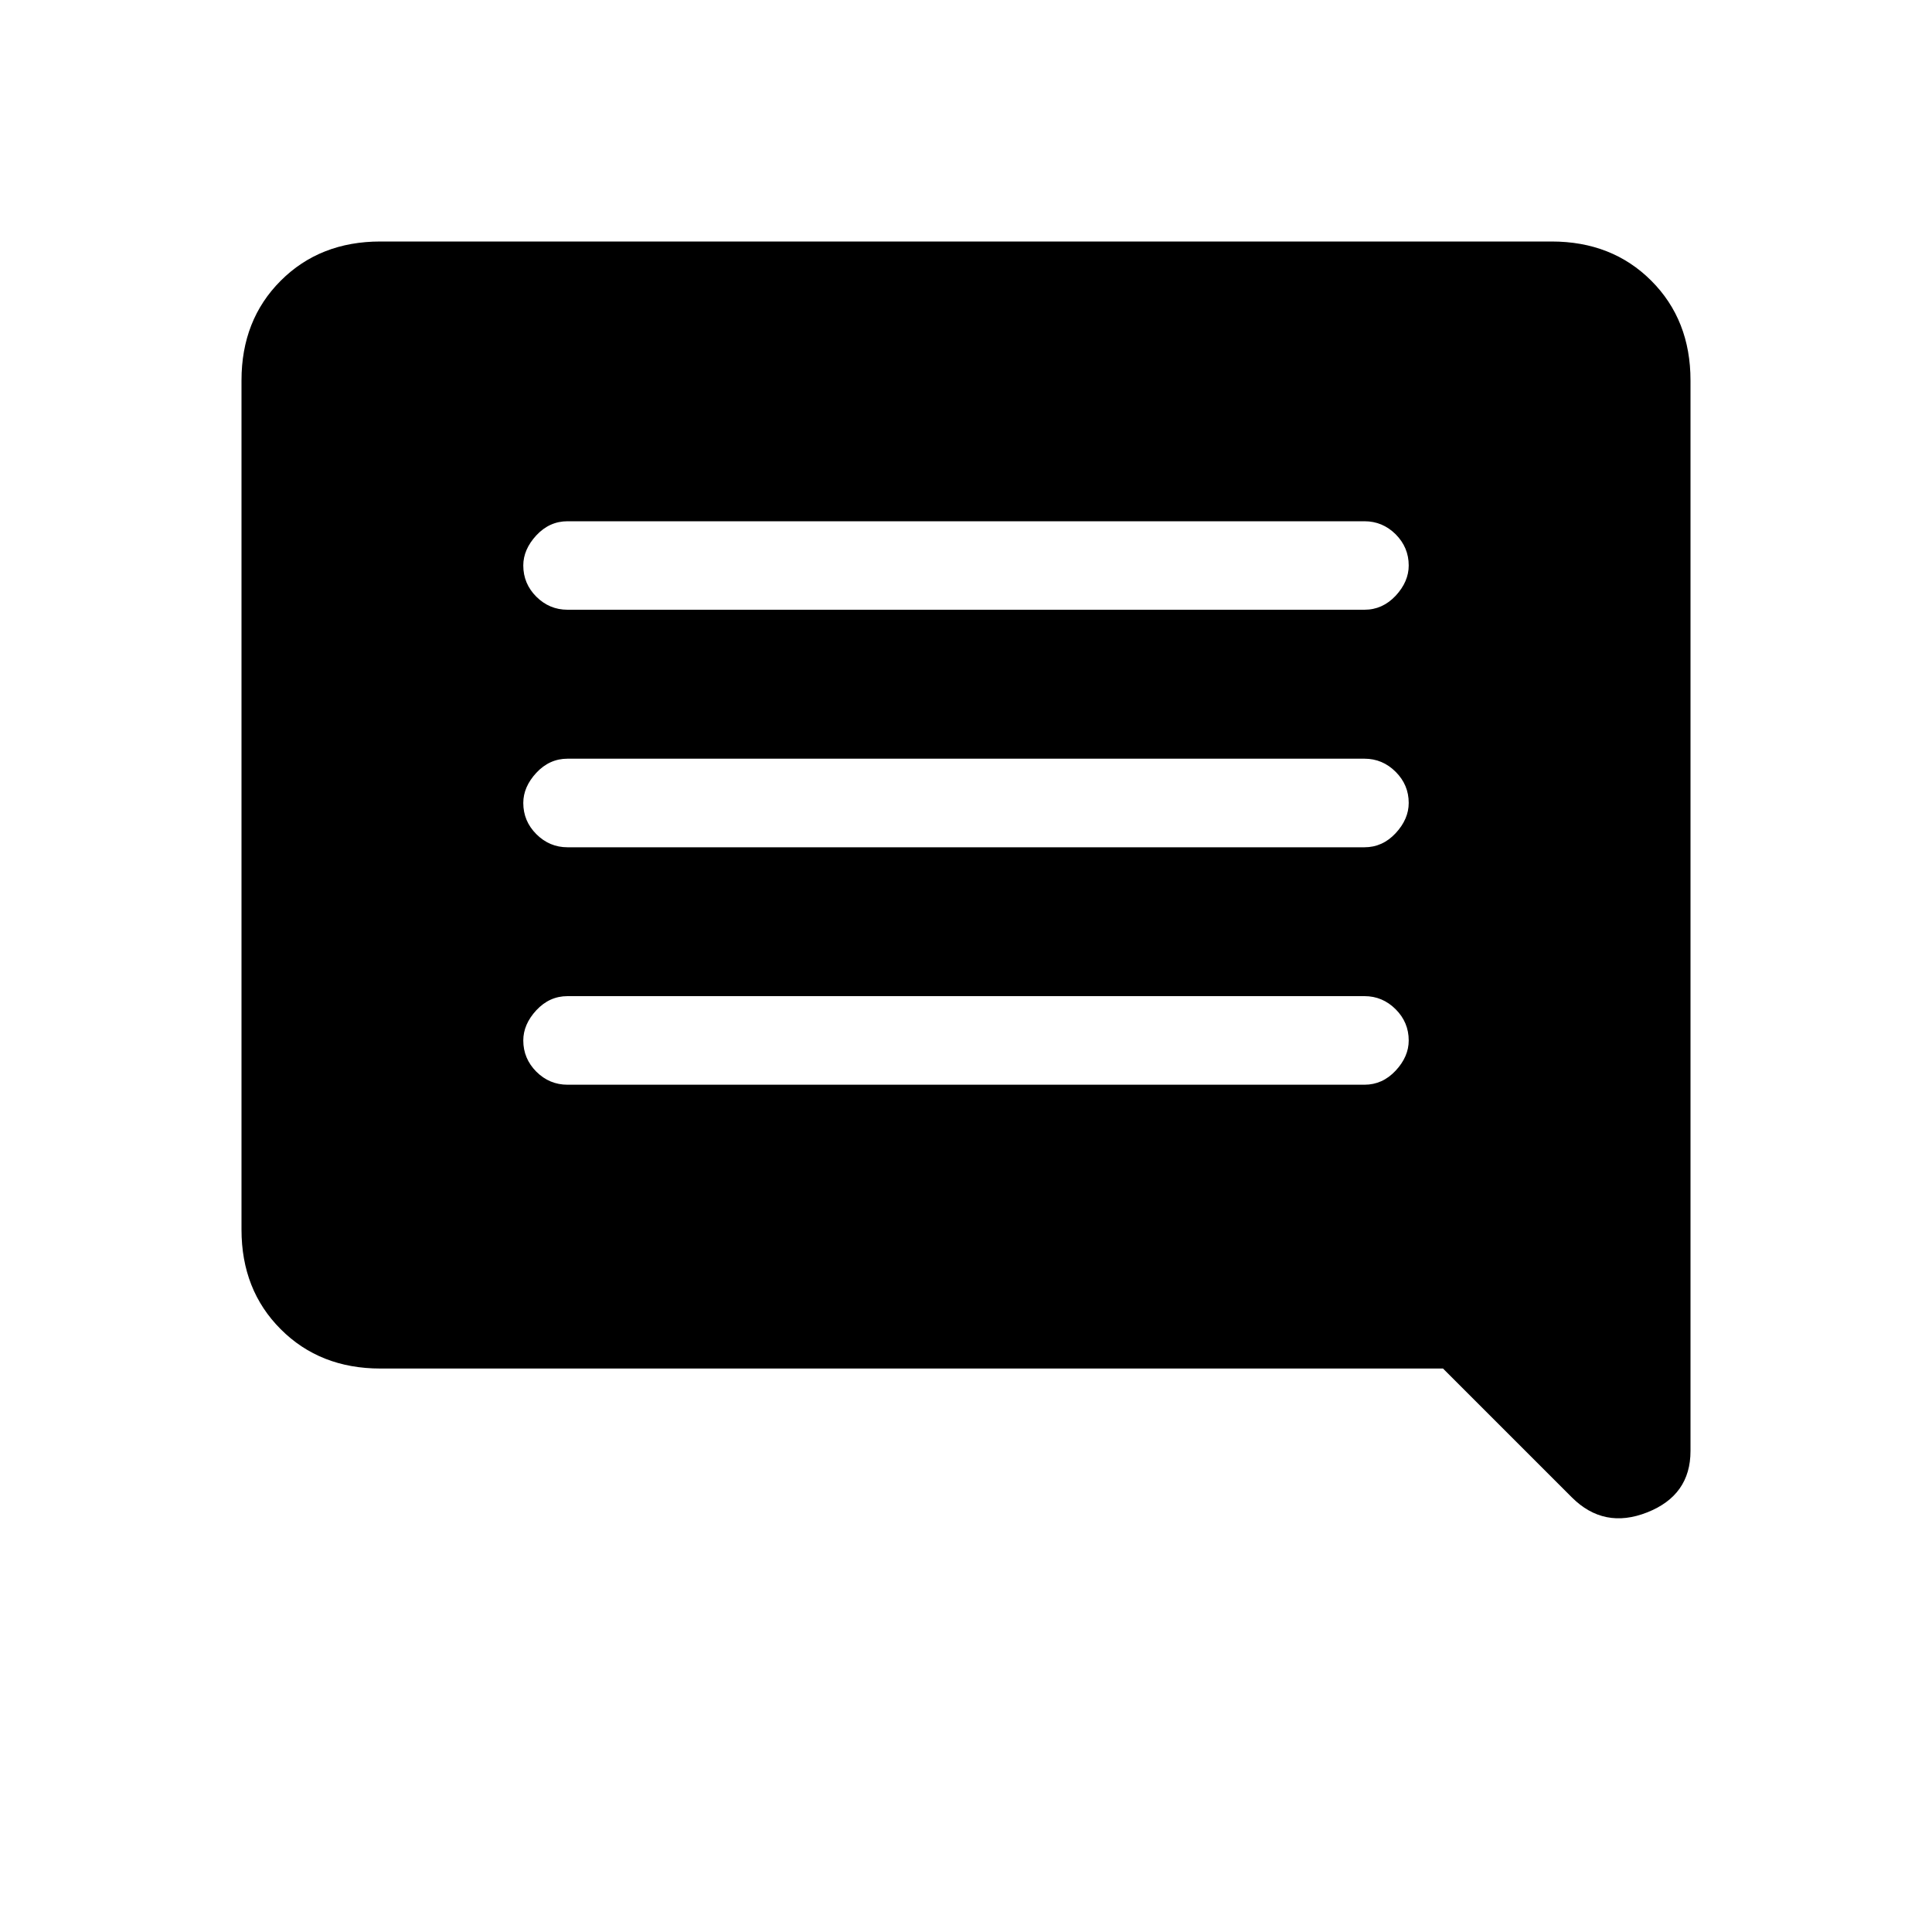 <svg xmlns="http://www.w3.org/2000/svg" height="20" width="20"><path d="M5.875 11.229H14.125Q14.312 11.229 14.448 11.083Q14.583 10.938 14.583 10.771Q14.583 10.583 14.448 10.448Q14.312 10.312 14.125 10.312H5.875Q5.688 10.312 5.552 10.458Q5.417 10.604 5.417 10.771Q5.417 10.958 5.552 11.094Q5.688 11.229 5.875 11.229ZM5.875 8.771H14.125Q14.312 8.771 14.448 8.625Q14.583 8.479 14.583 8.312Q14.583 8.125 14.448 7.99Q14.312 7.854 14.125 7.854H5.875Q5.688 7.854 5.552 8Q5.417 8.146 5.417 8.312Q5.417 8.5 5.552 8.635Q5.688 8.771 5.875 8.771ZM5.875 6.312H14.125Q14.312 6.312 14.448 6.167Q14.583 6.021 14.583 5.854Q14.583 5.667 14.448 5.531Q14.312 5.396 14.125 5.396H5.875Q5.688 5.396 5.552 5.542Q5.417 5.688 5.417 5.854Q5.417 6.042 5.552 6.177Q5.688 6.312 5.875 6.312ZM16.271 15.5 14.938 14.167H3.938Q3.312 14.167 2.906 13.76Q2.5 13.354 2.5 12.729V3.938Q2.5 3.312 2.906 2.906Q3.312 2.5 3.938 2.5H16.062Q16.688 2.5 17.094 2.906Q17.5 3.312 17.5 3.938V15.021Q17.5 15.479 17.052 15.656Q16.604 15.833 16.271 15.5Z"/></svg>